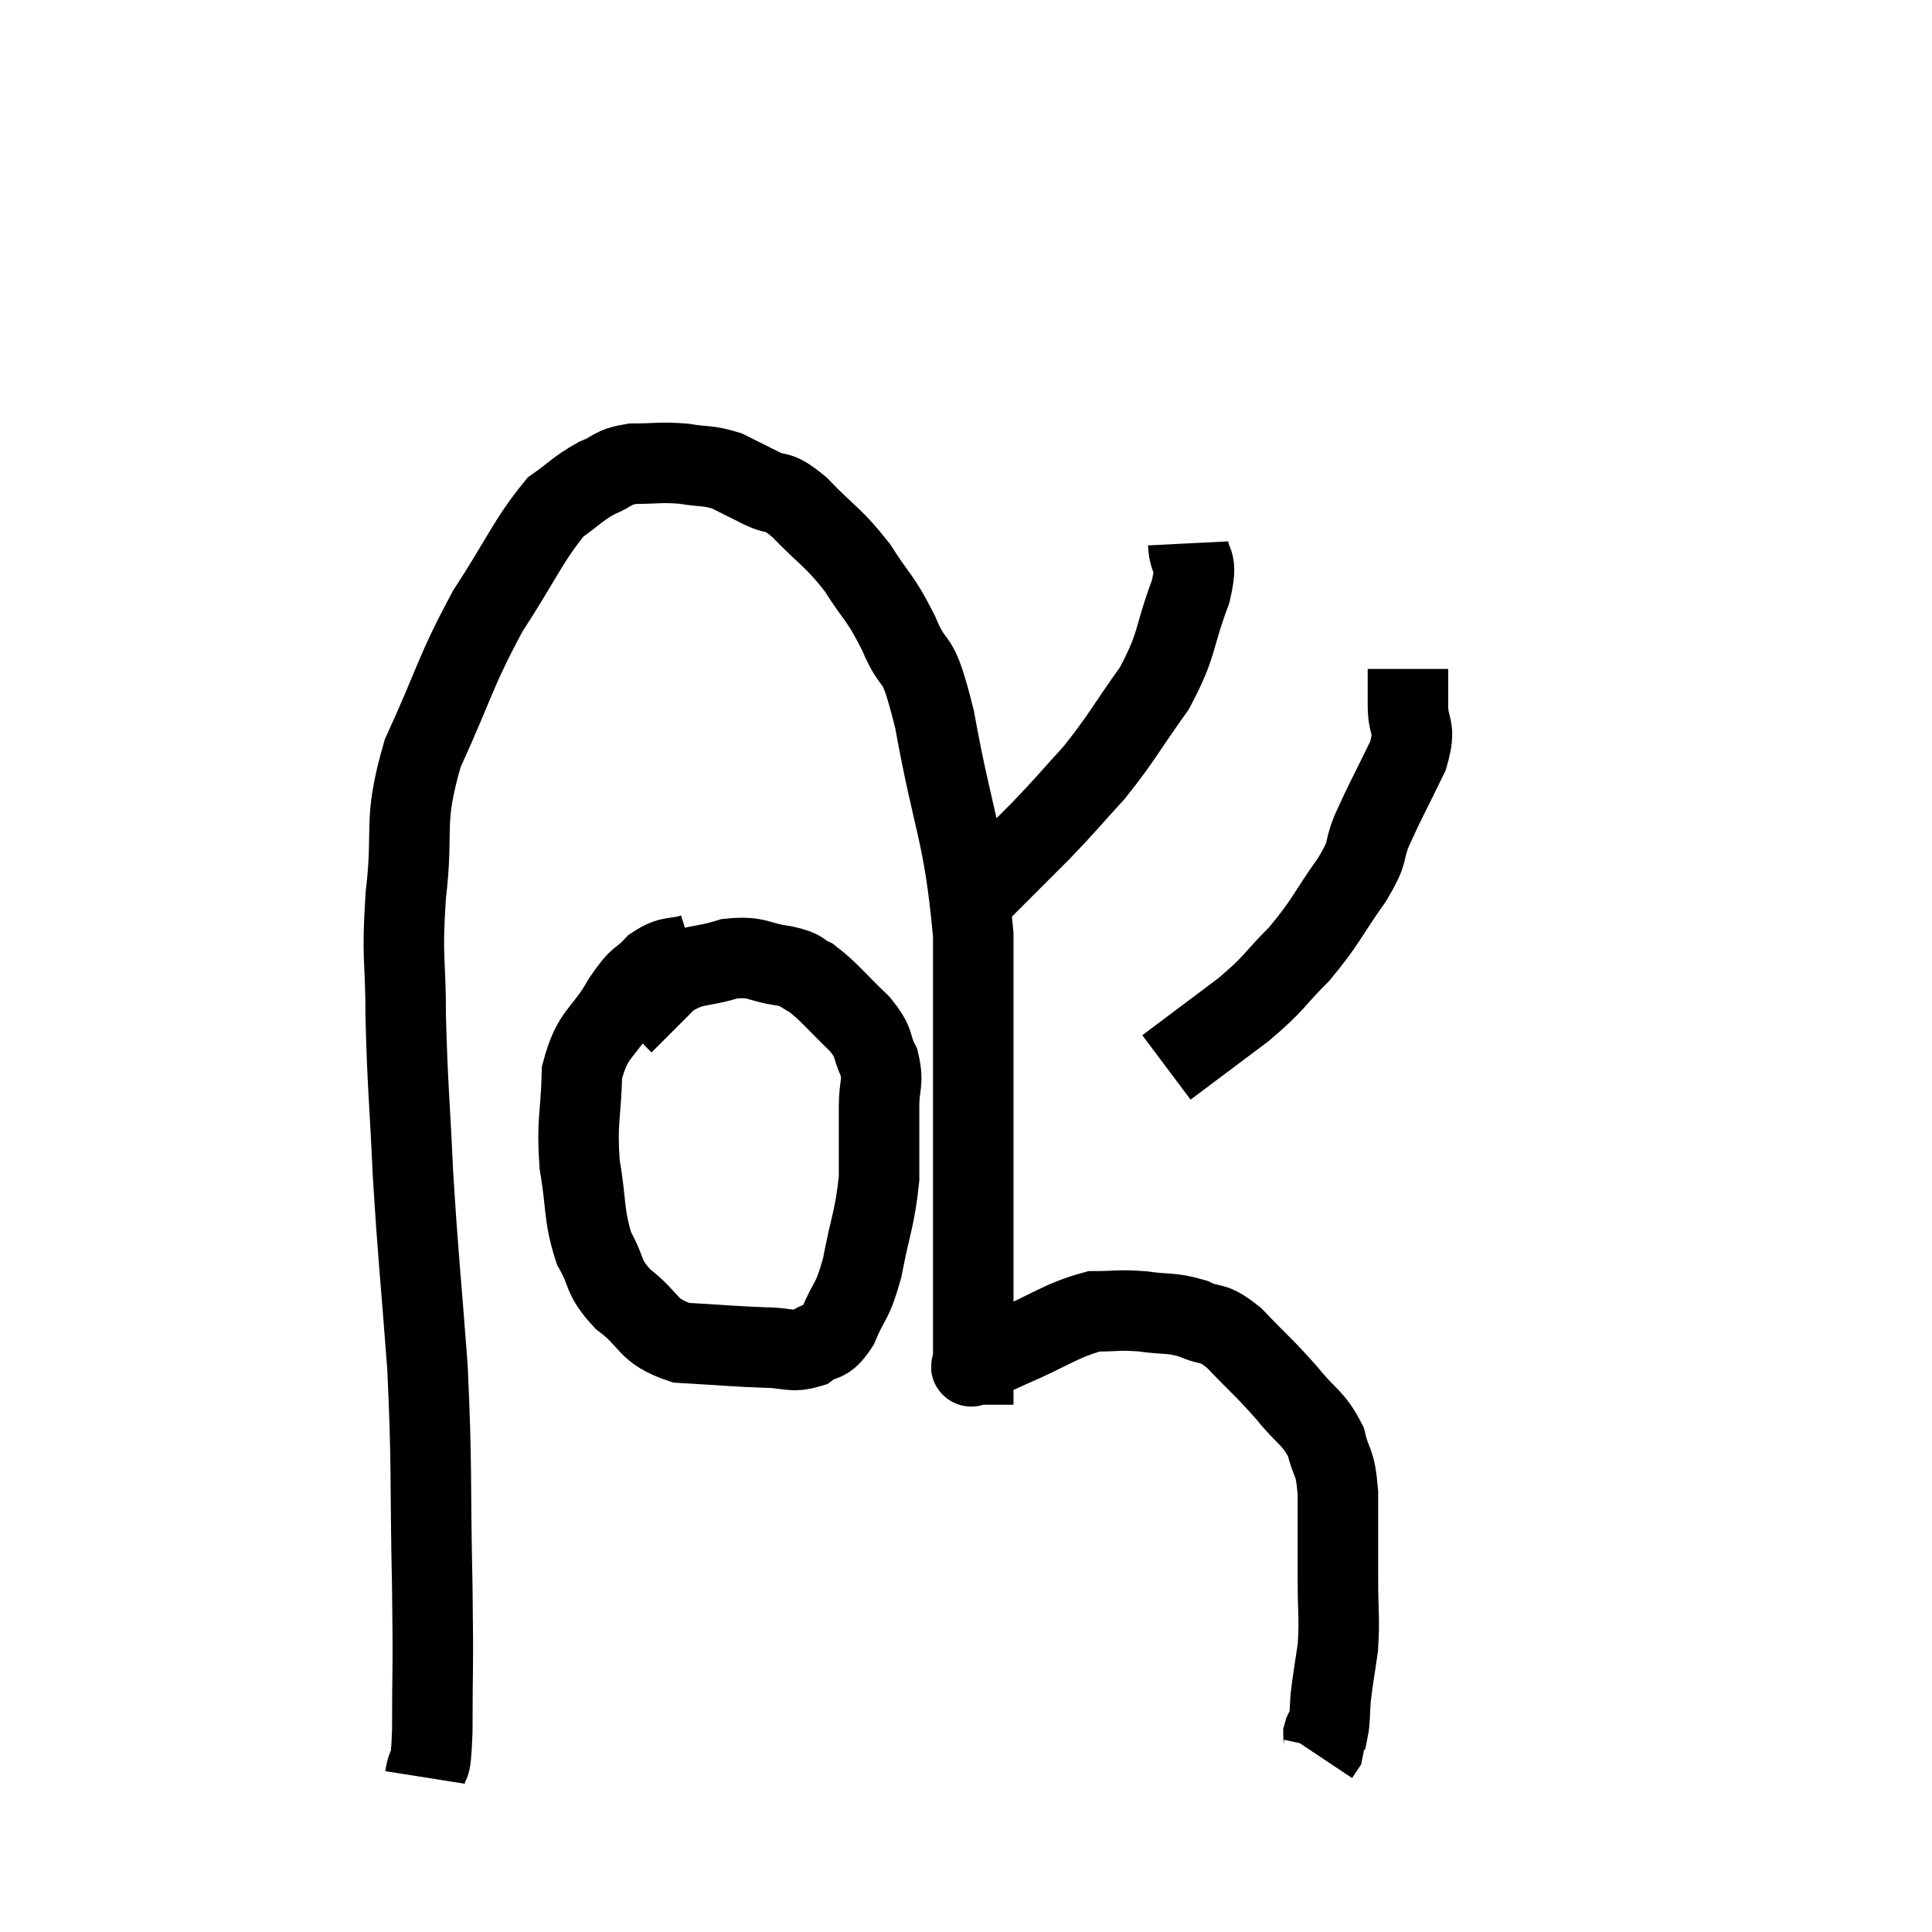 <svg width="48" height="48" viewBox="0 0 48 48" xmlns="http://www.w3.org/2000/svg"><path d="M 10.56 44.16 C 10.65 43.59, 10.695 44.205, 10.74 43.02 C 10.74 41.22, 10.77 41.685, 10.74 39.42 C 10.68 36.69, 10.74 36.525, 10.62 33.96 C 10.44 31.56, 10.395 31.335, 10.26 29.16 C 10.17 27.21, 10.125 26.985, 10.08 25.26 C 10.08 23.76, 9.975 23.895, 10.08 22.26 C 10.29 20.49, 9.99 20.49, 10.5 18.72 C 11.31 16.95, 11.295 16.71, 12.12 15.18 C 12.96 13.89, 13.125 13.425, 13.8 12.6 C 14.31 12.24, 14.34 12.15, 14.82 11.88 C 15.27 11.7, 15.18 11.61, 15.72 11.52 C 16.35 11.52, 16.395 11.475, 16.98 11.52 C 17.52 11.61, 17.58 11.55, 18.06 11.7 C 18.48 11.91, 18.45 11.895, 18.9 12.12 C 19.38 12.36, 19.26 12.105, 19.86 12.6 C 20.58 13.35, 20.685 13.32, 21.3 14.1 C 21.81 14.91, 21.84 14.775, 22.32 15.72 C 22.77 16.8, 22.755 16.005, 23.22 17.88 C 23.7 20.55, 23.94 20.625, 24.18 23.22 C 24.18 25.74, 24.18 26.16, 24.18 28.26 C 24.18 29.94, 24.18 30.405, 24.18 31.62 C 24.18 32.37, 24.18 32.595, 24.18 33.12 C 24.18 33.42, 24.18 33.525, 24.18 33.72 C 24.18 33.81, 24.18 33.855, 24.18 33.9 C 24.18 33.9, 24.165 33.9, 24.18 33.9 C 24.21 33.9, 24.015 34.005, 24.24 33.9 C 24.66 33.69, 24.345 33.81, 25.08 33.48 C 26.13 33.03, 26.355 32.805, 27.18 32.58 C 27.78 32.58, 27.765 32.535, 28.38 32.58 C 29.01 32.67, 29.07 32.595, 29.64 32.76 C 30.15 33, 30.075 32.775, 30.66 33.24 C 31.32 33.93, 31.41 33.975, 31.98 34.62 C 32.46 35.22, 32.625 35.205, 32.94 35.82 C 33.09 36.45, 33.165 36.225, 33.24 37.08 C 33.24 38.16, 33.24 38.28, 33.24 39.24 C 33.24 40.08, 33.285 40.185, 33.24 40.92 C 33.15 41.55, 33.12 41.67, 33.06 42.18 C 33.03 42.57, 33.045 42.735, 33 42.96 C 32.94 43.02, 32.91 42.96, 32.88 43.08 C 32.88 43.26, 32.91 43.305, 32.88 43.44 L 32.76 43.62" fill="none" stroke="black" stroke-width="2"></path><path d="M 17.22 23.7 C 16.74 23.85, 16.695 23.715, 16.26 24 C 15.87 24.42, 15.93 24.18, 15.48 24.84 C 14.97 25.74, 14.73 25.62, 14.46 26.64 C 14.43 27.78, 14.325 27.825, 14.4 28.92 C 14.58 29.97, 14.49 30.18, 14.76 31.02 C 15.12 31.65, 14.94 31.695, 15.48 32.28 C 16.2 32.82, 16.035 33.06, 16.92 33.36 C 17.97 33.42, 18.225 33.45, 19.02 33.48 C 19.56 33.48, 19.65 33.615, 20.1 33.48 C 20.46 33.21, 20.49 33.435, 20.82 32.94 C 21.12 32.22, 21.165 32.415, 21.42 31.5 C 21.63 30.39, 21.735 30.285, 21.84 29.28 C 21.84 28.38, 21.84 28.2, 21.84 27.48 C 21.84 26.94, 21.96 26.91, 21.84 26.4 C 21.6 25.92, 21.78 25.965, 21.36 25.44 C 20.76 24.87, 20.625 24.66, 20.16 24.3 C 19.83 24.15, 20.01 24.12, 19.5 24 C 18.81 23.91, 18.84 23.745, 18.12 23.82 C 17.37 24.06, 17.265 23.91, 16.62 24.3 C 16.08 24.84, 15.825 25.095, 15.54 25.38 L 15.48 25.44" fill="none" stroke="black" stroke-width="2"></path><path d="M 29.52 13.5 C 29.55 14.1, 29.79 13.8, 29.58 14.7 C 29.13 15.9, 29.28 15.975, 28.68 17.1 C 27.93 18.15, 27.885 18.315, 27.18 19.2 C 26.52 19.92, 26.535 19.935, 25.86 20.64 C 25.17 21.33, 24.87 21.63, 24.48 22.02 C 24.39 22.11, 24.345 22.155, 24.3 22.2 L 24.3 22.2" fill="none" stroke="black" stroke-width="2"></path><path d="M 34.98 16.62 C 34.98 17.07, 34.98 16.98, 34.98 17.52 C 34.98 18.15, 35.205 18, 34.98 18.78 C 34.53 19.71, 34.425 19.875, 34.08 20.64 C 33.84 21.24, 34.05 21.075, 33.6 21.84 C 32.94 22.77, 32.955 22.89, 32.28 23.7 C 31.59 24.39, 31.725 24.375, 30.9 25.08 C 29.94 25.8, 29.46 26.16, 28.98 26.52 L 28.98 26.52" fill="none" stroke="black" stroke-width="2"></path></svg>